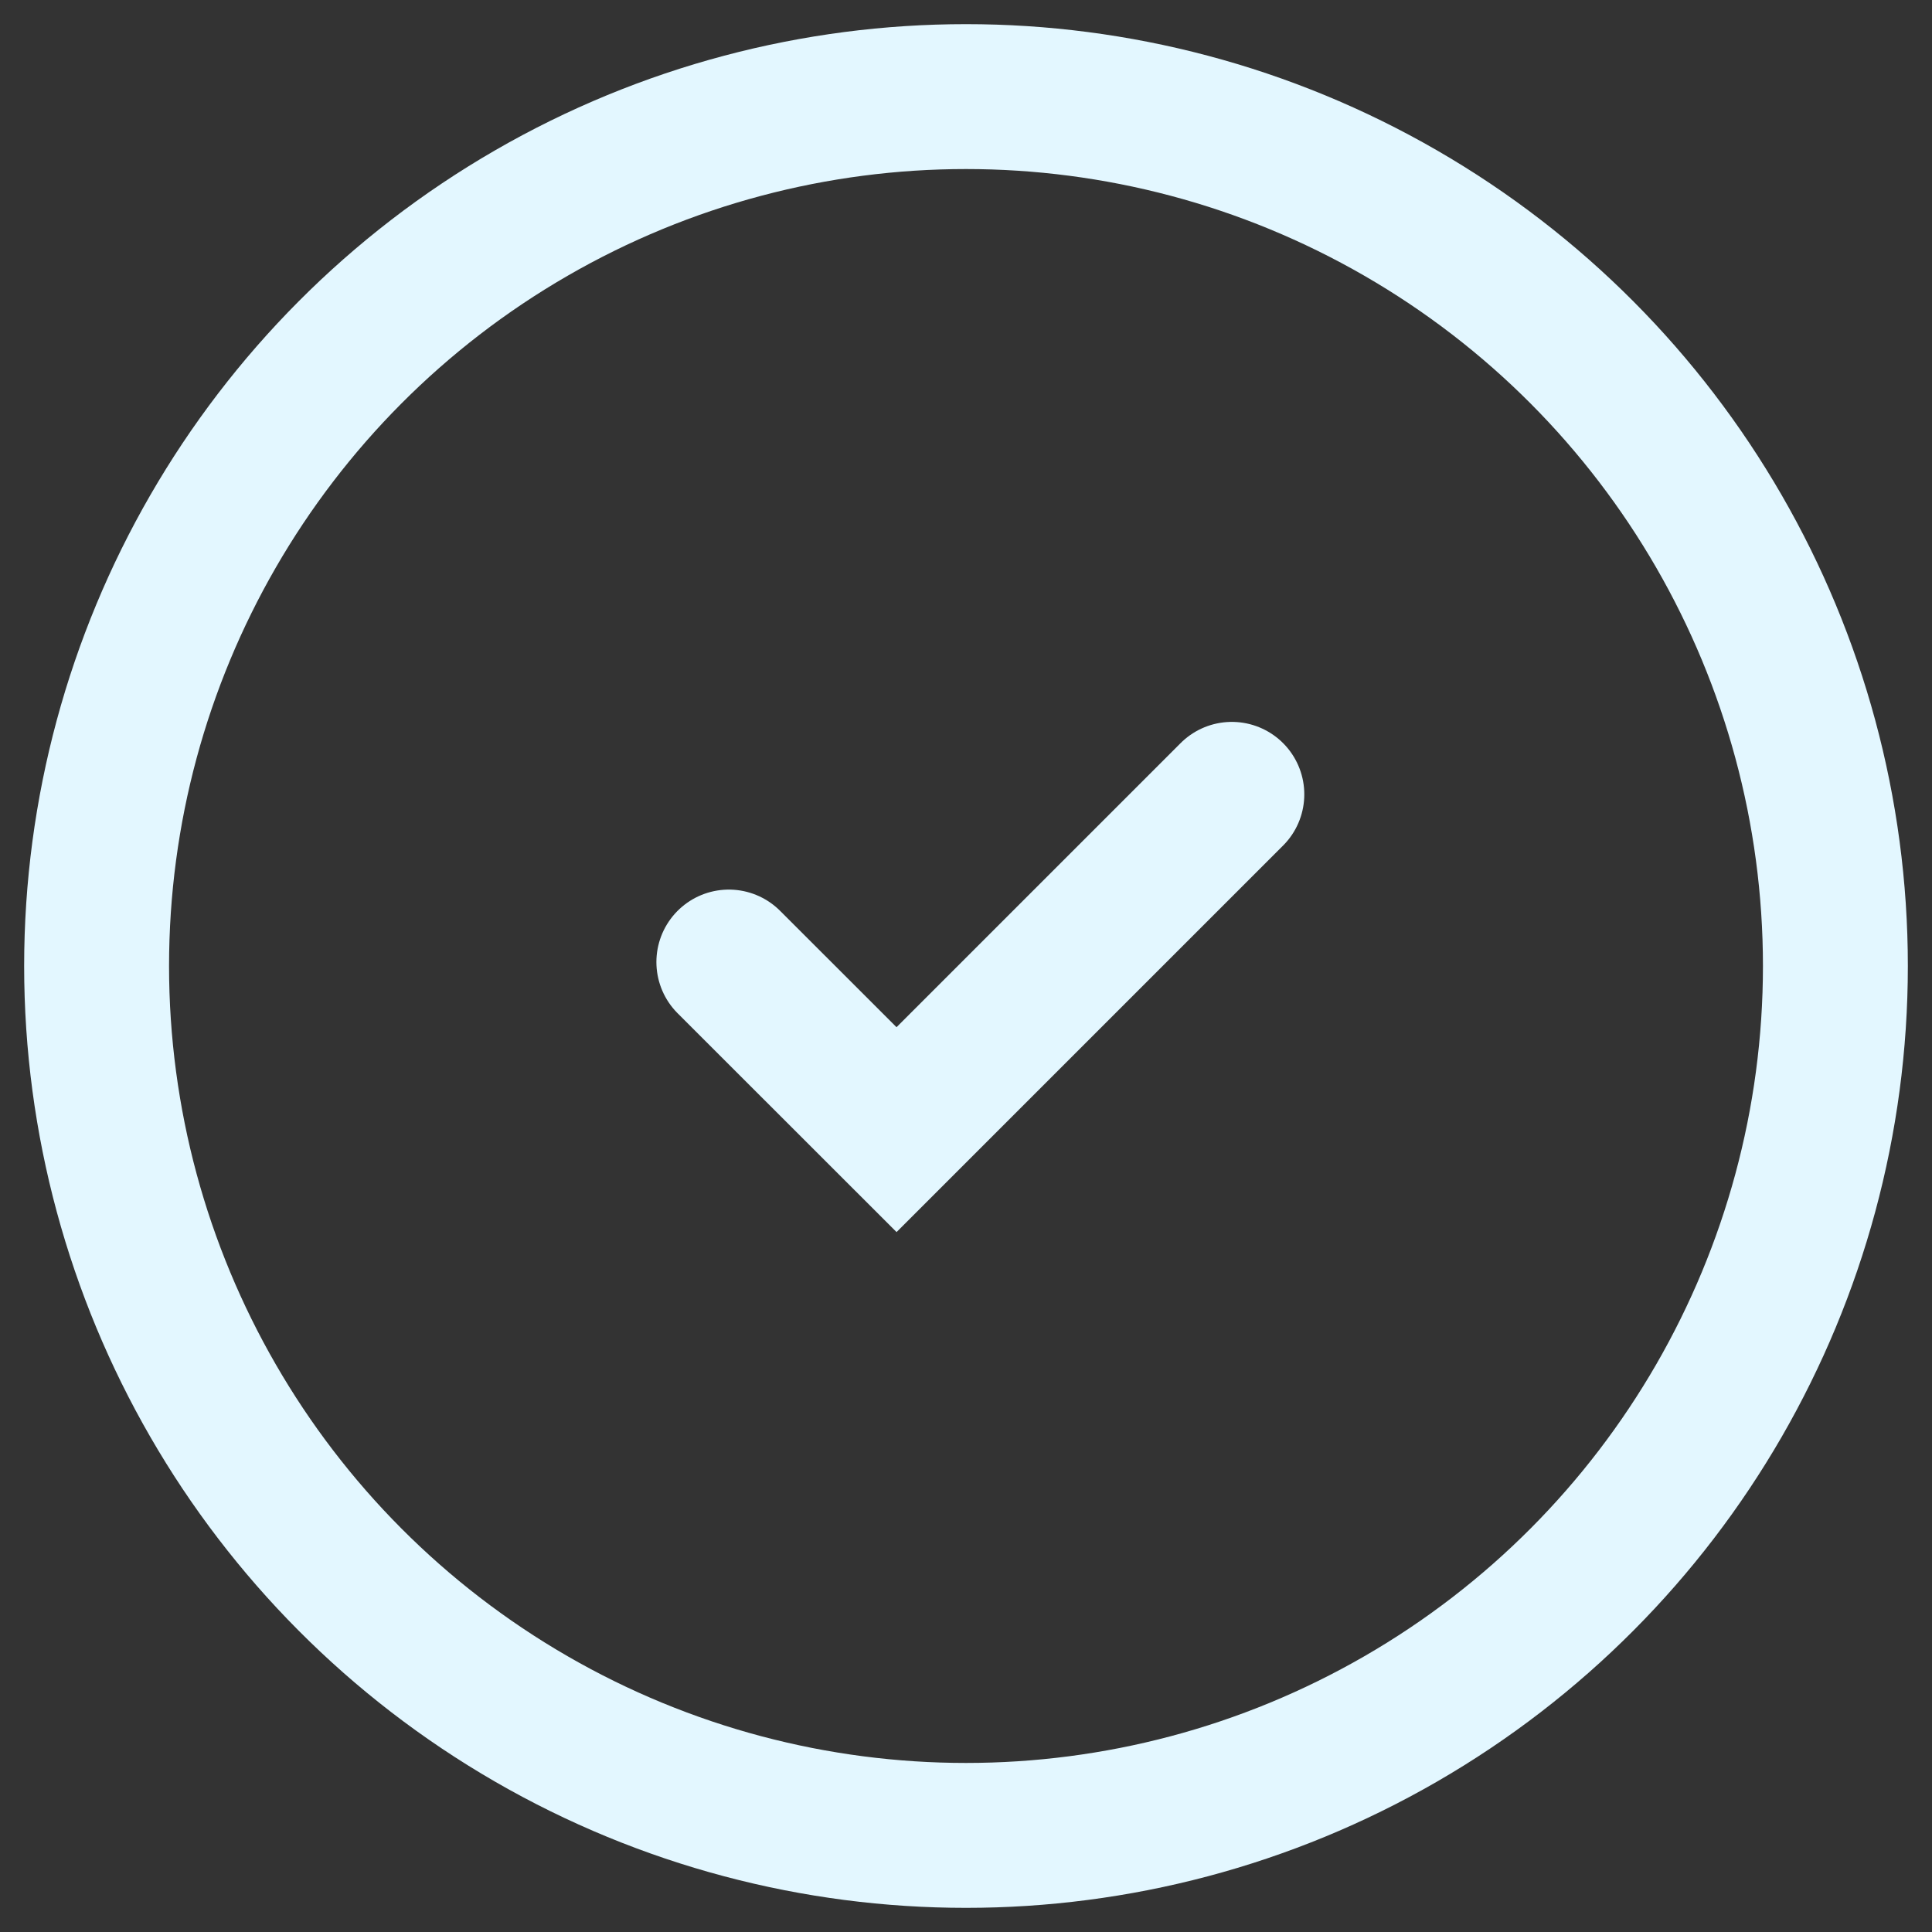<svg width="20" height="20" viewBox="0 0 20 20" fill="none" xmlns="http://www.w3.org/2000/svg">
<rect x="0" y="0" width="20" height="20" fill="#333333" stroke="none"/>
<circle cx="10" cy="10" r="9" stroke="#E3F7FF" stroke-width="1.5"/>
<path d="M7.545 9.959L9.281 11.694L12.752 8.223" stroke="#E3F7FF" stroke-width="1.5" stroke-linecap="round"/>
</svg>
